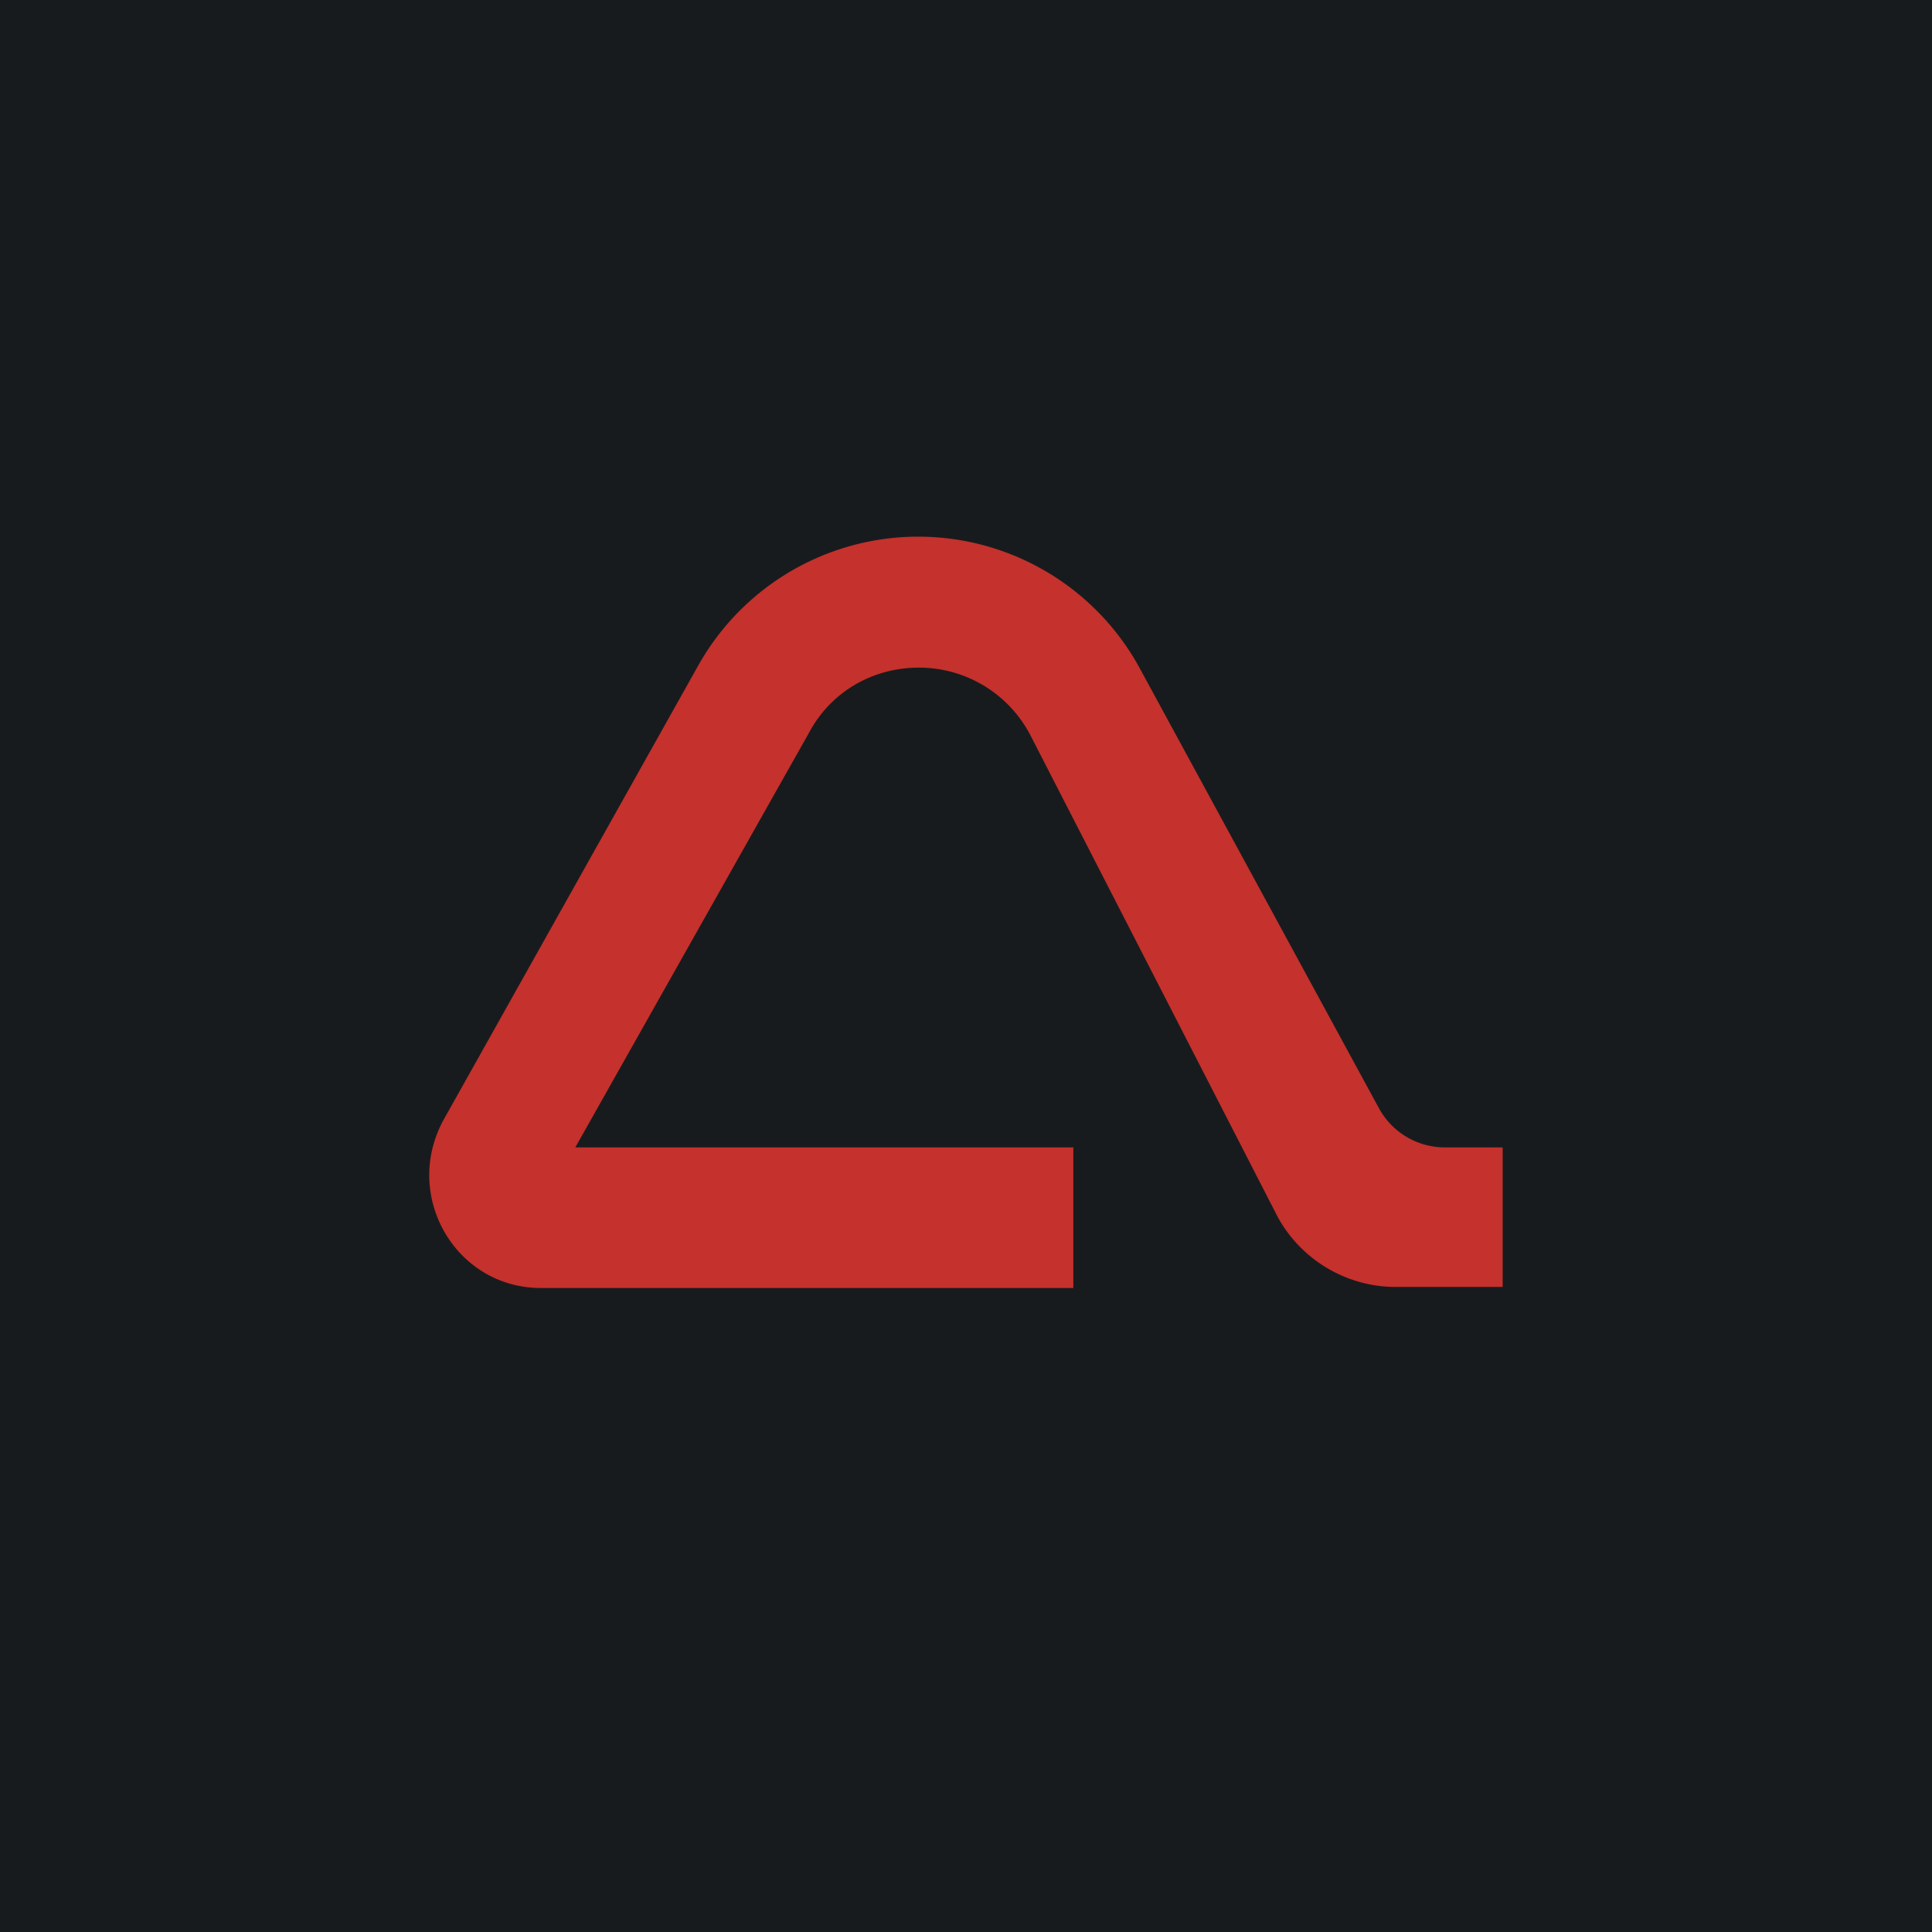 <!-- by TradingView --><svg width="18" height="18" viewBox="0 0 18 18" xmlns="http://www.w3.org/2000/svg"><path fill="#181B1E" d="M0 0h18v18H0z"/><path d="M5.04 12c-.8 0-1.3-.87-.9-1.58L6.5 6.21a2.35 2.35 0 0 1 4.11 0l2.24 4.12a.7.7 0 0 0 .6.36H14v1.3h-1c-.45 0-.88-.25-1.1-.66L9.6 6.85a1.17 1.17 0 0 0-1.04-.63c-.4 0-.81.2-1.03.62l-2.17 3.85H10V12H5.04Z" fill="#C5312C"/></svg>